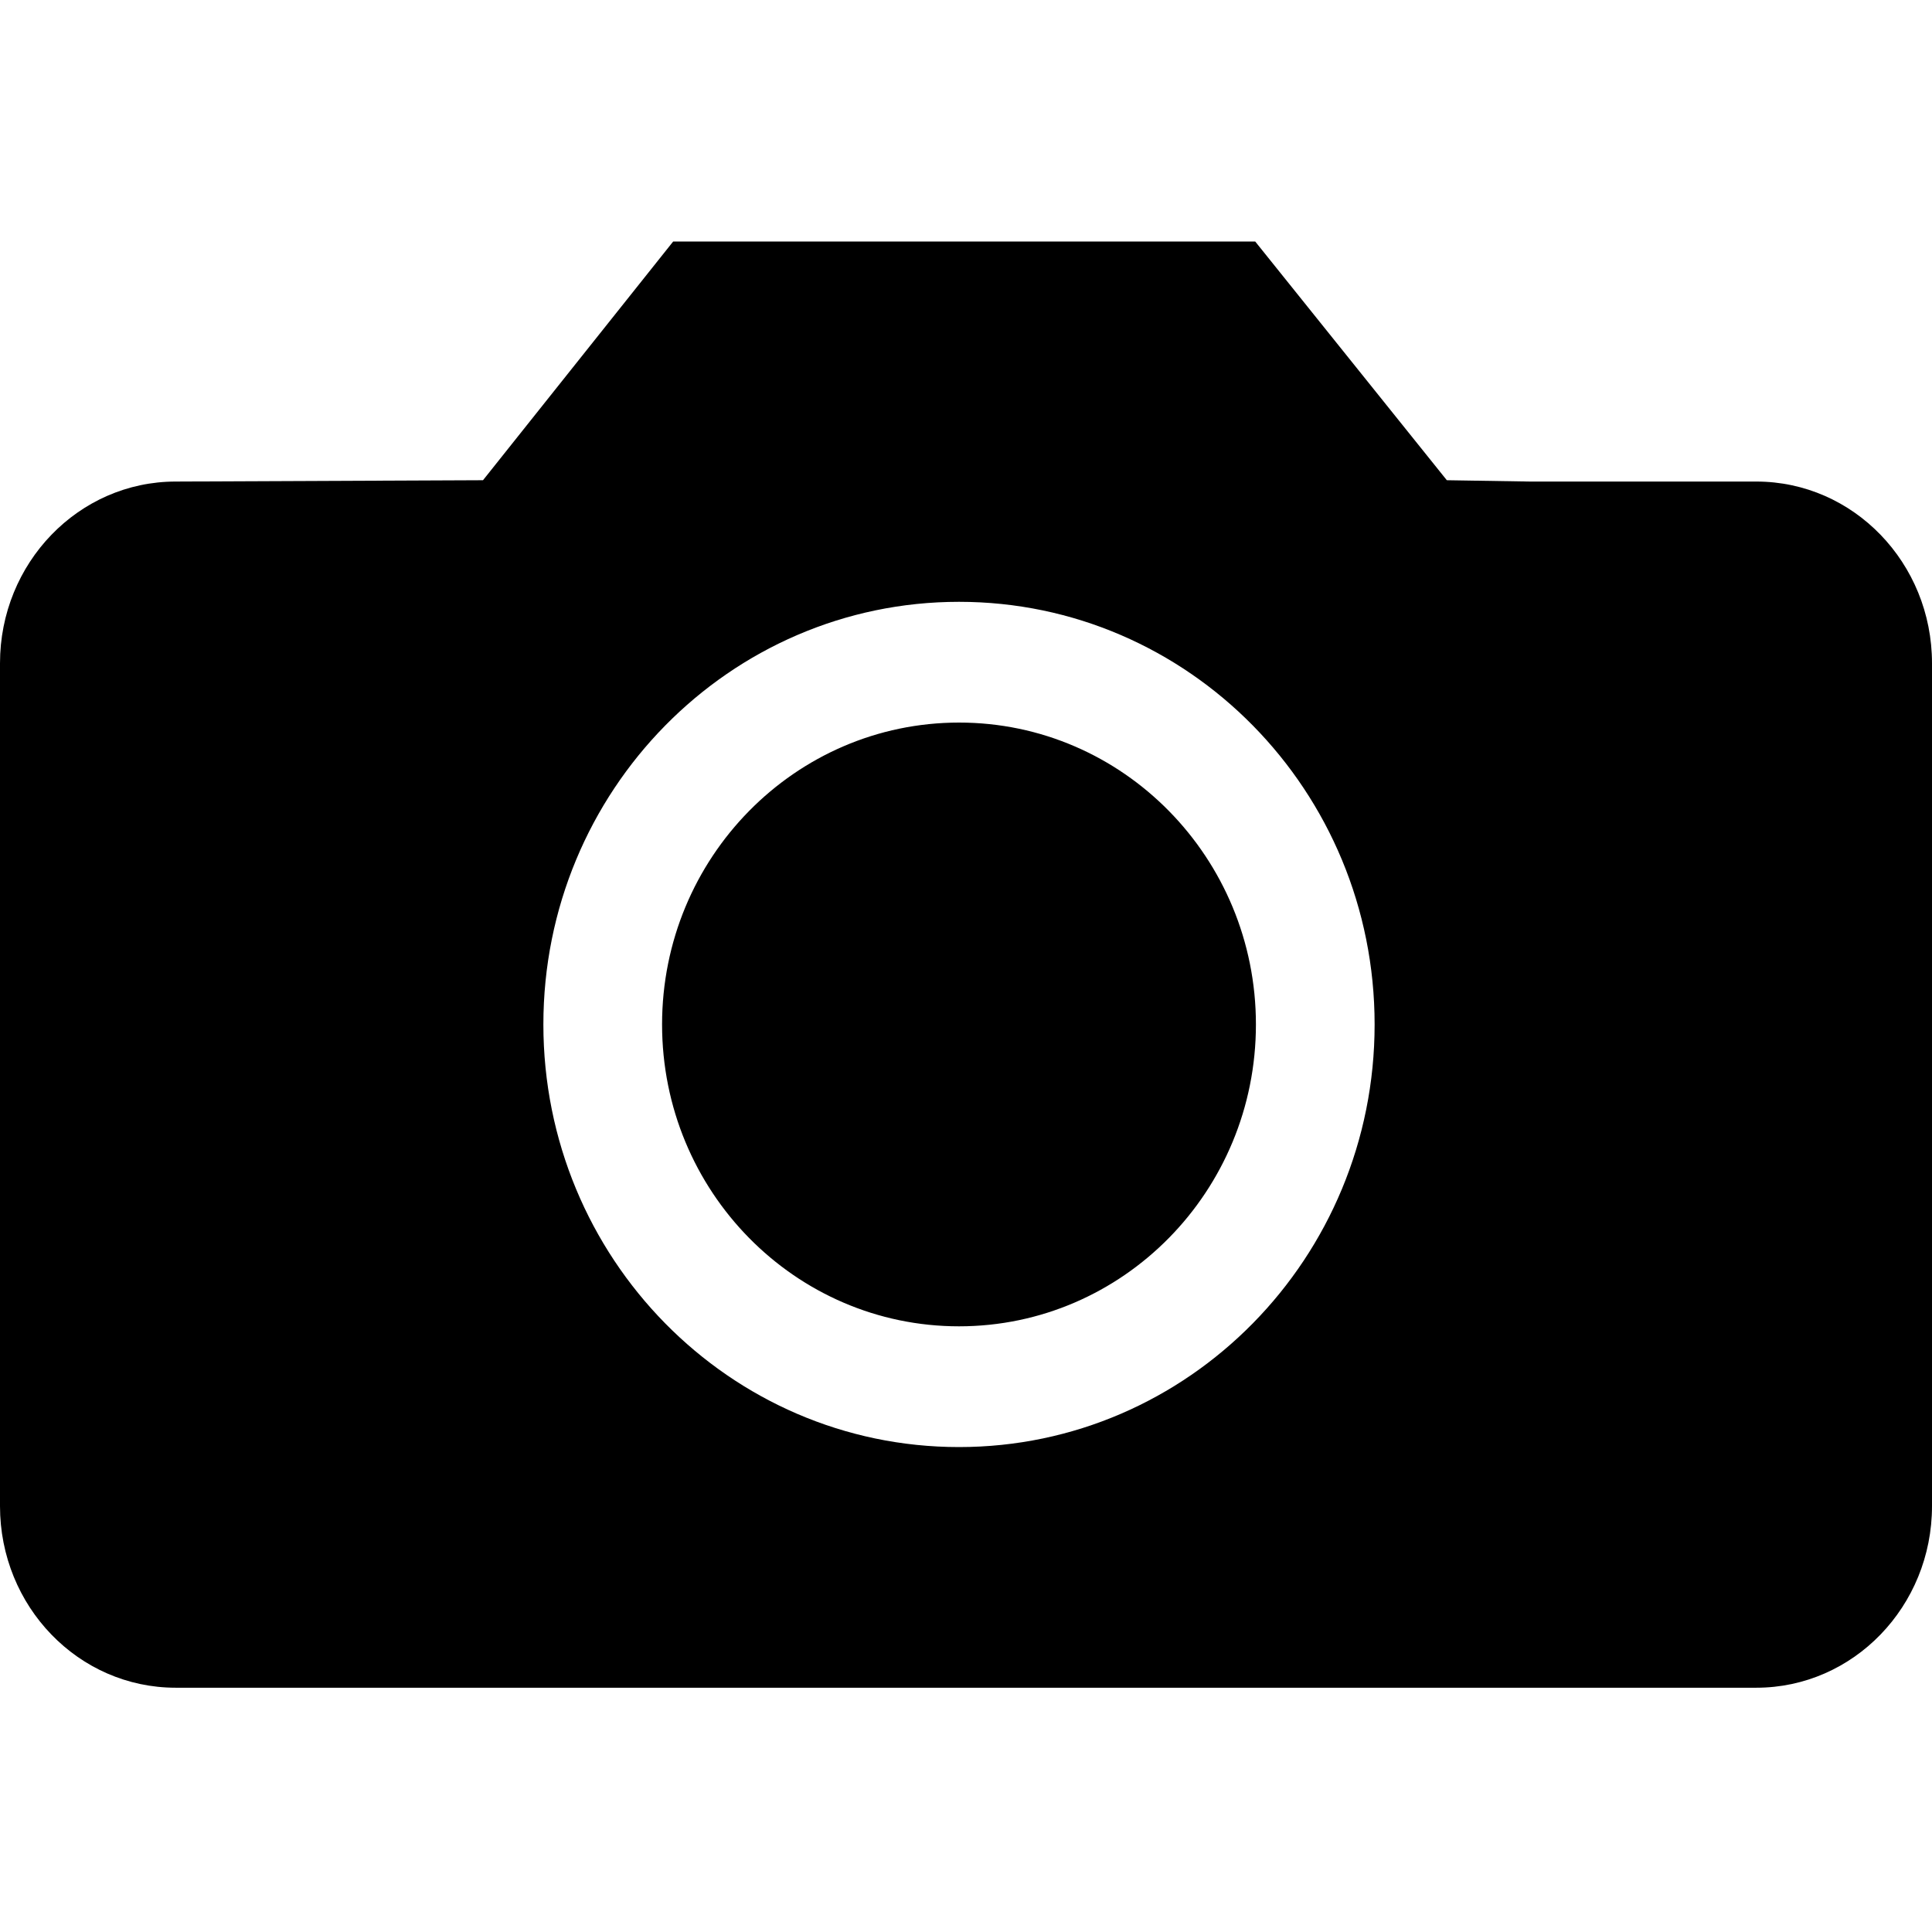 <svg xmlns="http://www.w3.org/2000/svg" viewBox="0 0 16 16" fill-rule="evenodd" id="camera-16" width="24" height="24" ><path d="M12.67 3.988h1.875c.804 0 1.455.674 1.455 1.505v6.98c0 .83-.651 1.504-1.455 1.504H1.455C.65 13.977 0 13.304 0 12.473v-6.98c0-.831.651-1.505 1.455-1.505L4 3.977 5.575 2h4.82l1.587 1.977.689.011zm-4.728 7.996c1.901 0 3.442-1.567 3.442-3.5s-1.54-3.5-3.442-3.5c-1.9 0-3.442 1.567-3.442 3.5s1.541 3.5 3.442 3.5zm0-1c-1.358 0-2.459-1.119-2.459-2.5 0-1.38 1.101-2.5 2.46-2.5 1.357 0 2.458 1.12 2.458 2.5 0 1.381-1.101 2.5-2.459 2.5z"></path></svg>